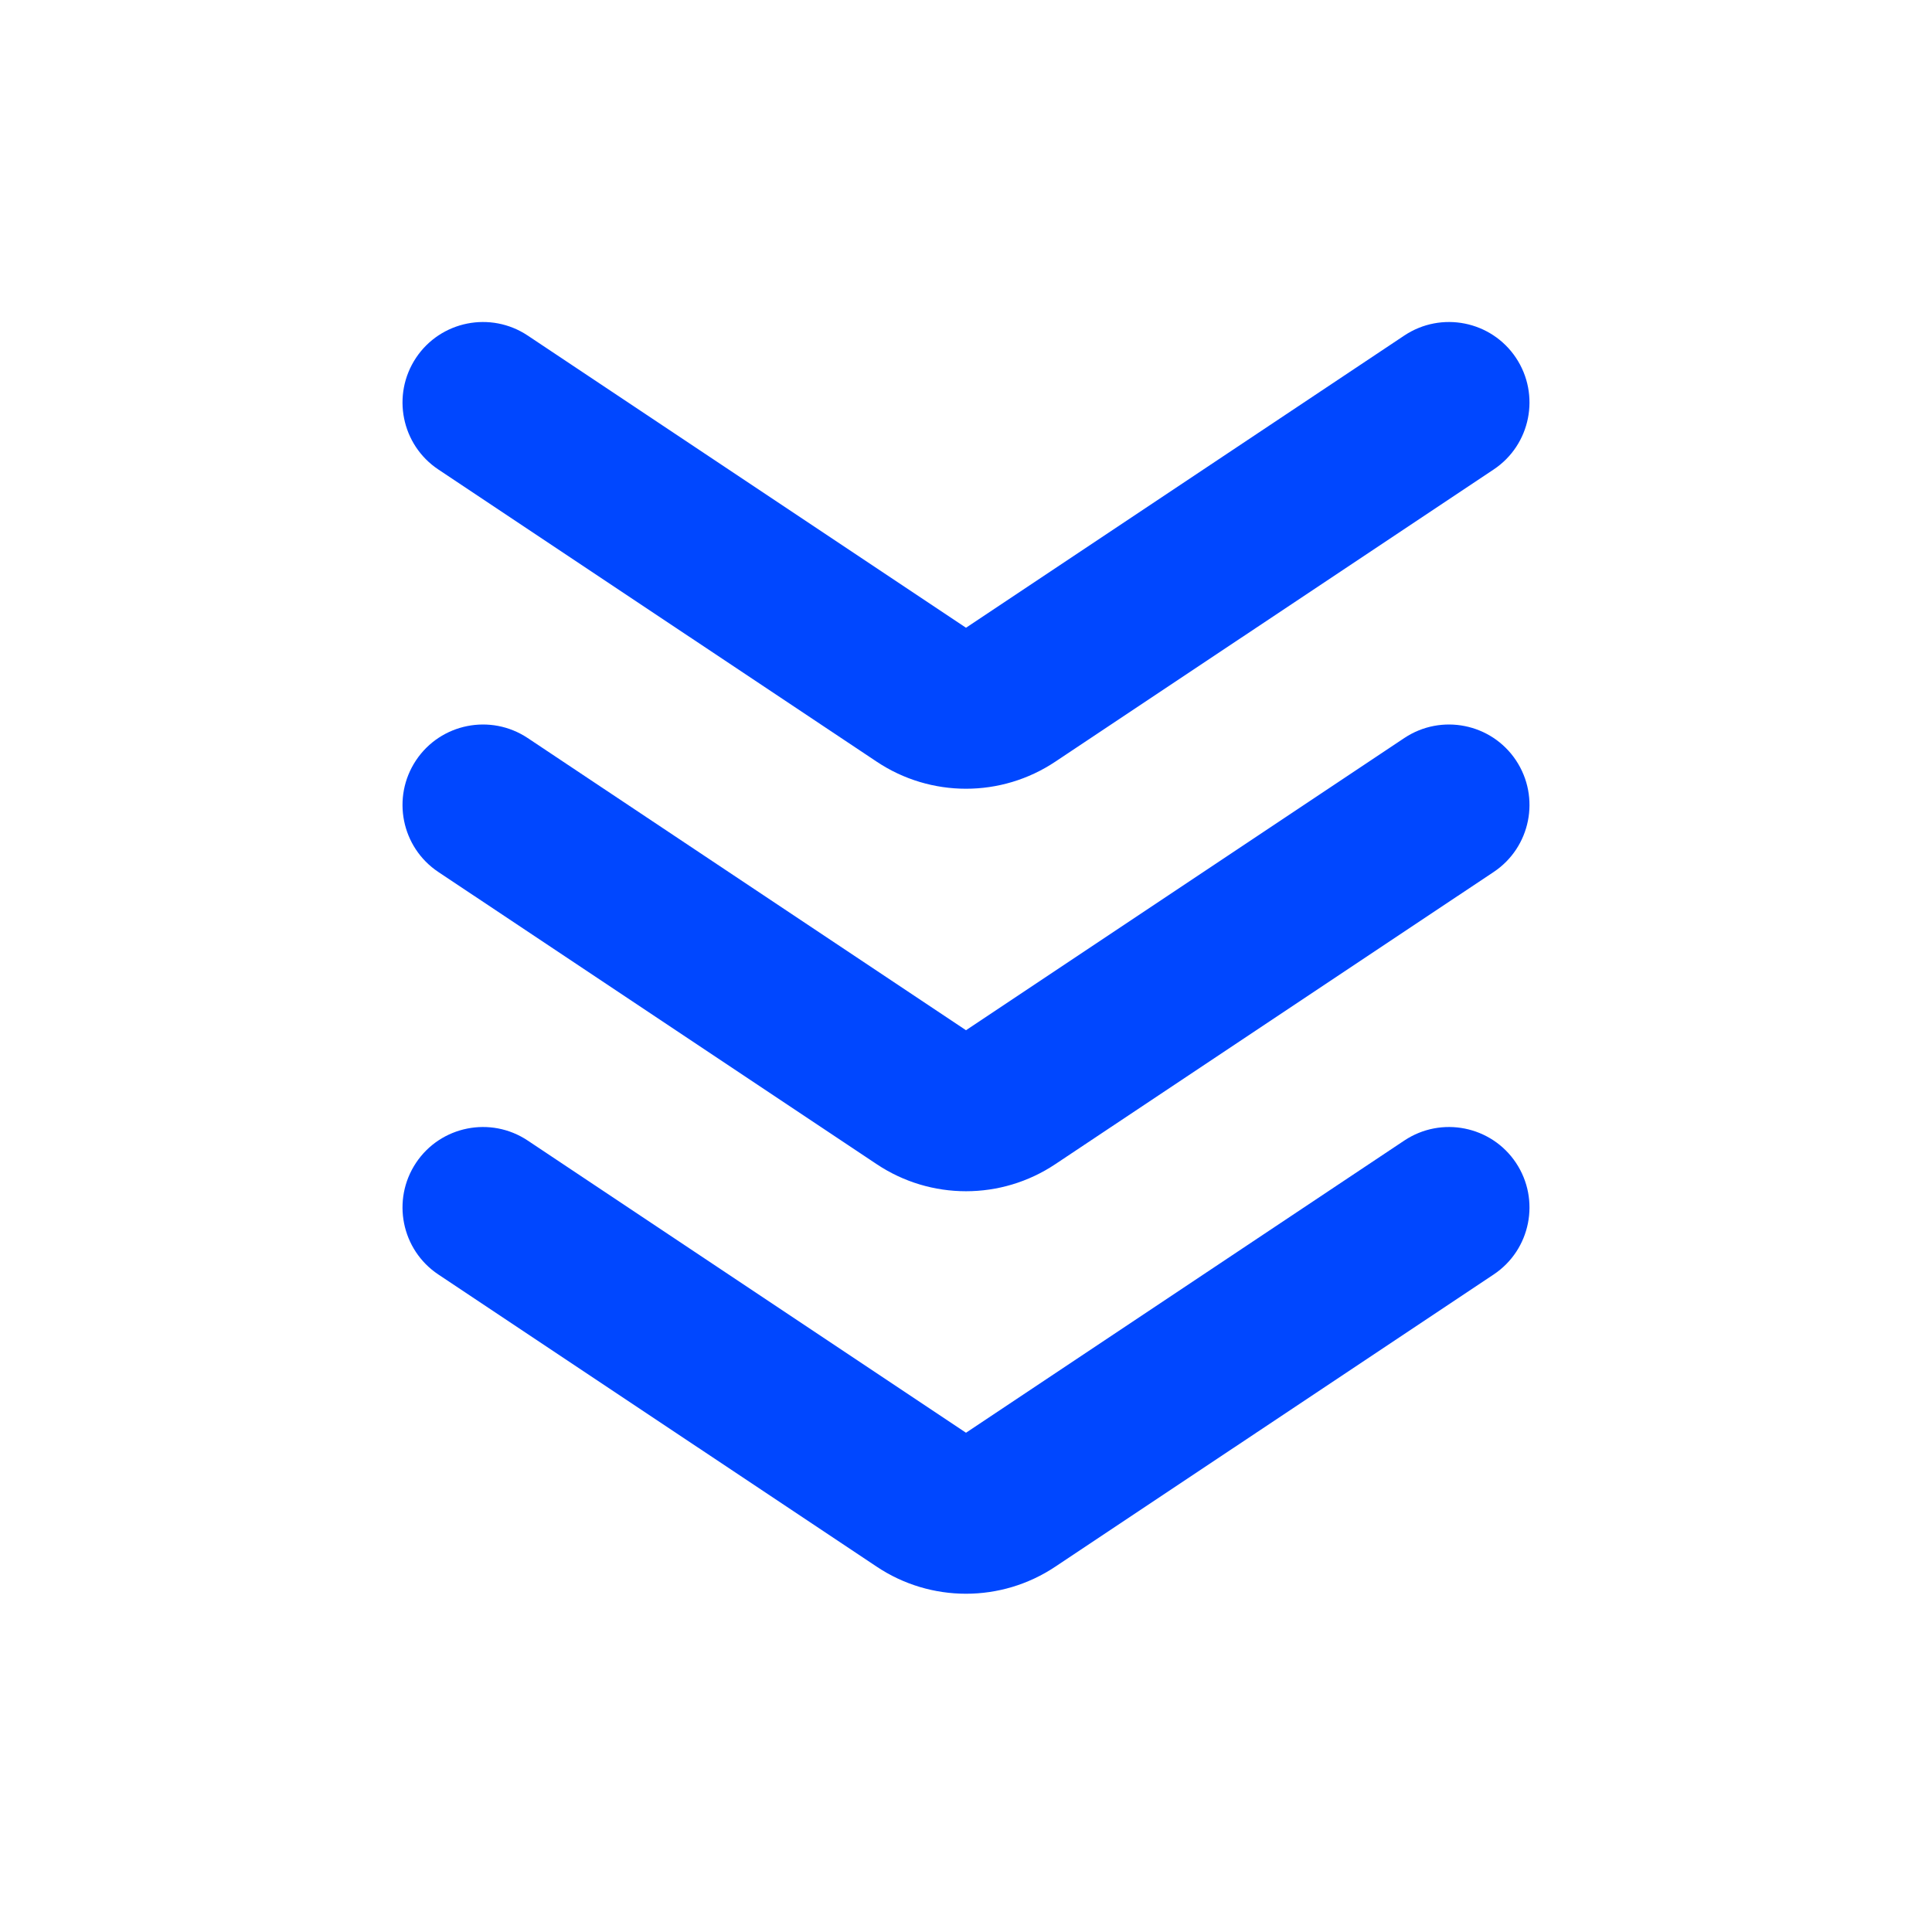 <svg width="24" height="24" viewBox="0 0 24 24" fill="none" xmlns="http://www.w3.org/2000/svg">
<path fill-rule="evenodd" clip-rule="evenodd" d="M5.445 5.832L10.891 9.462C11.562 9.91 12.438 9.91 13.109 9.462L18.555 5.832C19.014 5.526 19.138 4.905 18.832 4.445C18.526 3.986 17.905 3.862 17.445 4.168L12 7.798L6.555 4.168C6.095 3.862 5.474 3.986 5.168 4.445C4.862 4.905 4.986 5.526 5.445 5.832ZM10.891 14.462L5.445 10.832C4.986 10.526 4.862 9.905 5.168 9.445C5.474 8.986 6.095 8.862 6.555 9.168L12 12.798L17.445 9.168C17.905 8.862 18.526 8.986 18.832 9.445C19.138 9.905 19.014 10.526 18.555 10.832L13.109 14.462C12.438 14.91 11.562 14.91 10.891 14.462ZM10.891 19.462L5.445 15.832C4.986 15.526 4.862 14.905 5.168 14.445C5.474 13.986 6.095 13.862 6.555 14.168L12 17.798L17.445 14.168C17.905 13.862 18.526 13.986 18.832 14.445C19.138 14.905 19.014 15.526 18.555 15.832L13.109 19.462C12.438 19.91 11.562 19.91 10.891 19.462Z" fill="#0047FF"/>
</svg>
